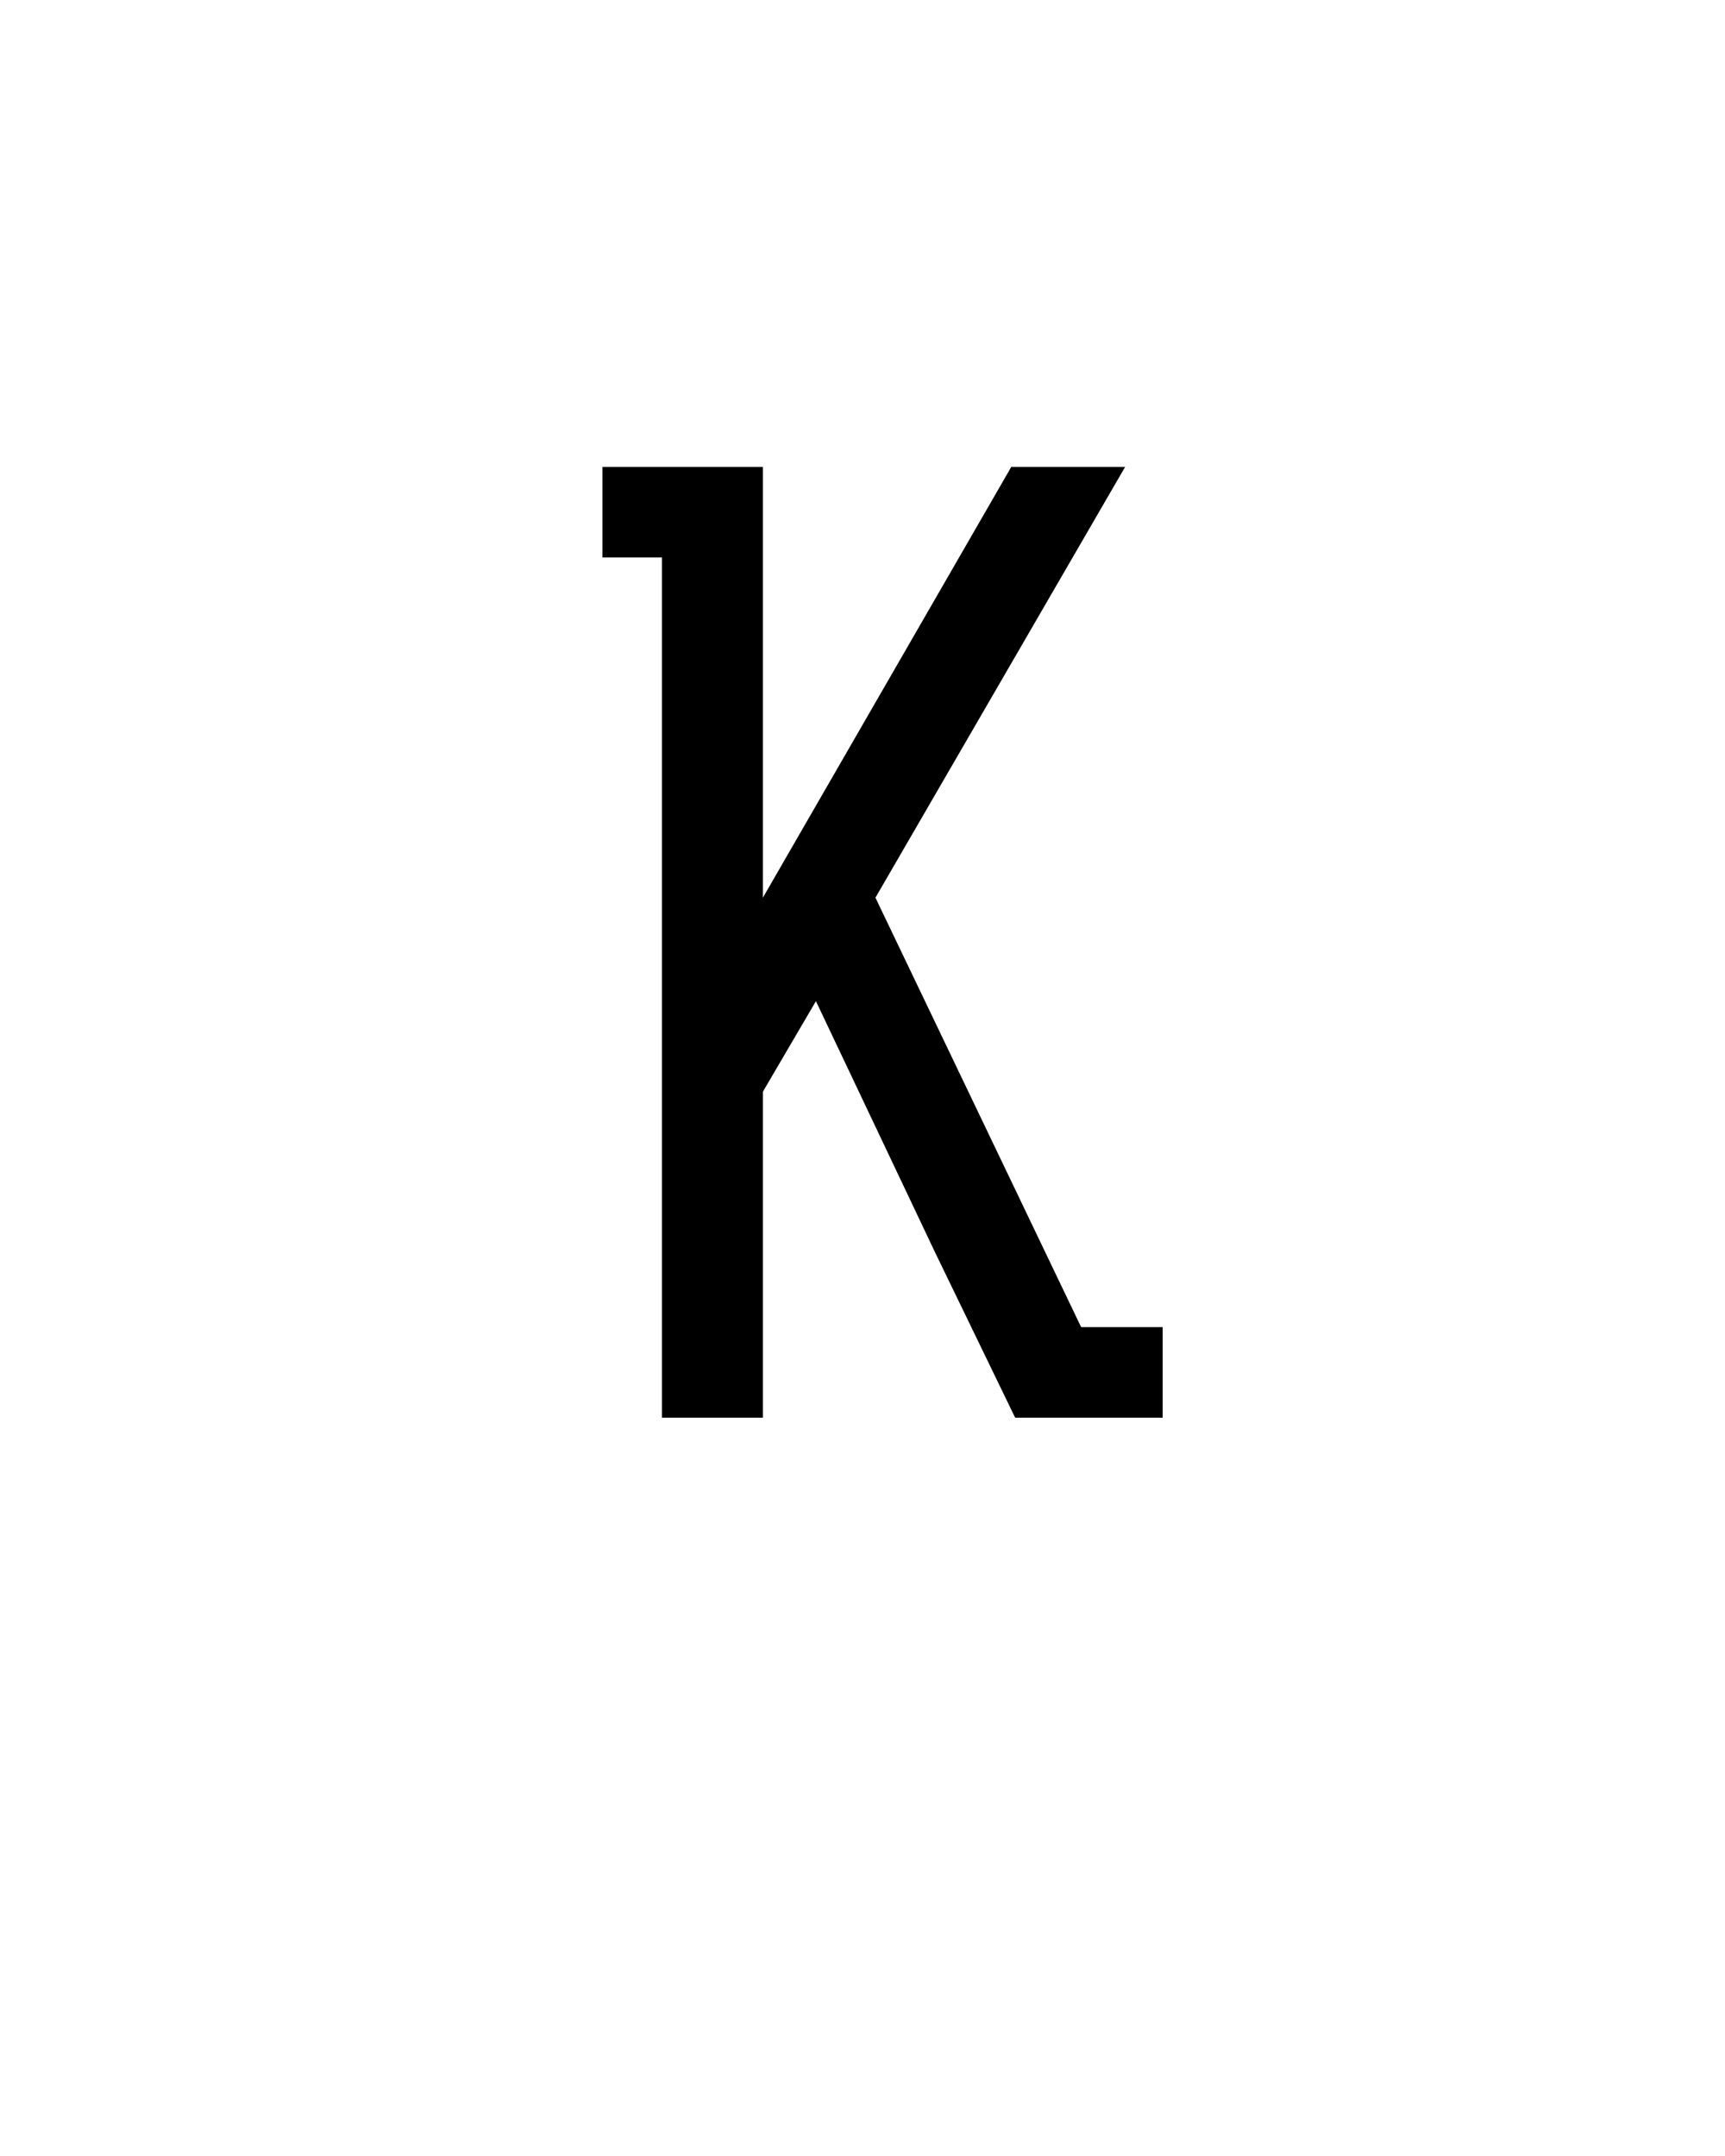 <svg xmlns="http://www.w3.org/2000/svg" height="160" viewBox="0 0 128 160" width="128"><defs><path d="M 95 0 L 95 -665 L 49 -665 L 49 -735 L 173 -735 L 173 -402 L 365 -735 L 453 -735 L 260 -402 L 419 -70 L 482 -70 L 482 0 L 368 0 L 306 -128 L 214 -322 L 173 -252 L 173 0 Z " id="path1"/></defs><g><g fill="#000000" transform="translate(40 105.21) rotate(0)"><use href="#path1" transform="translate(0 0) scale(0.096)"/></g></g></svg>